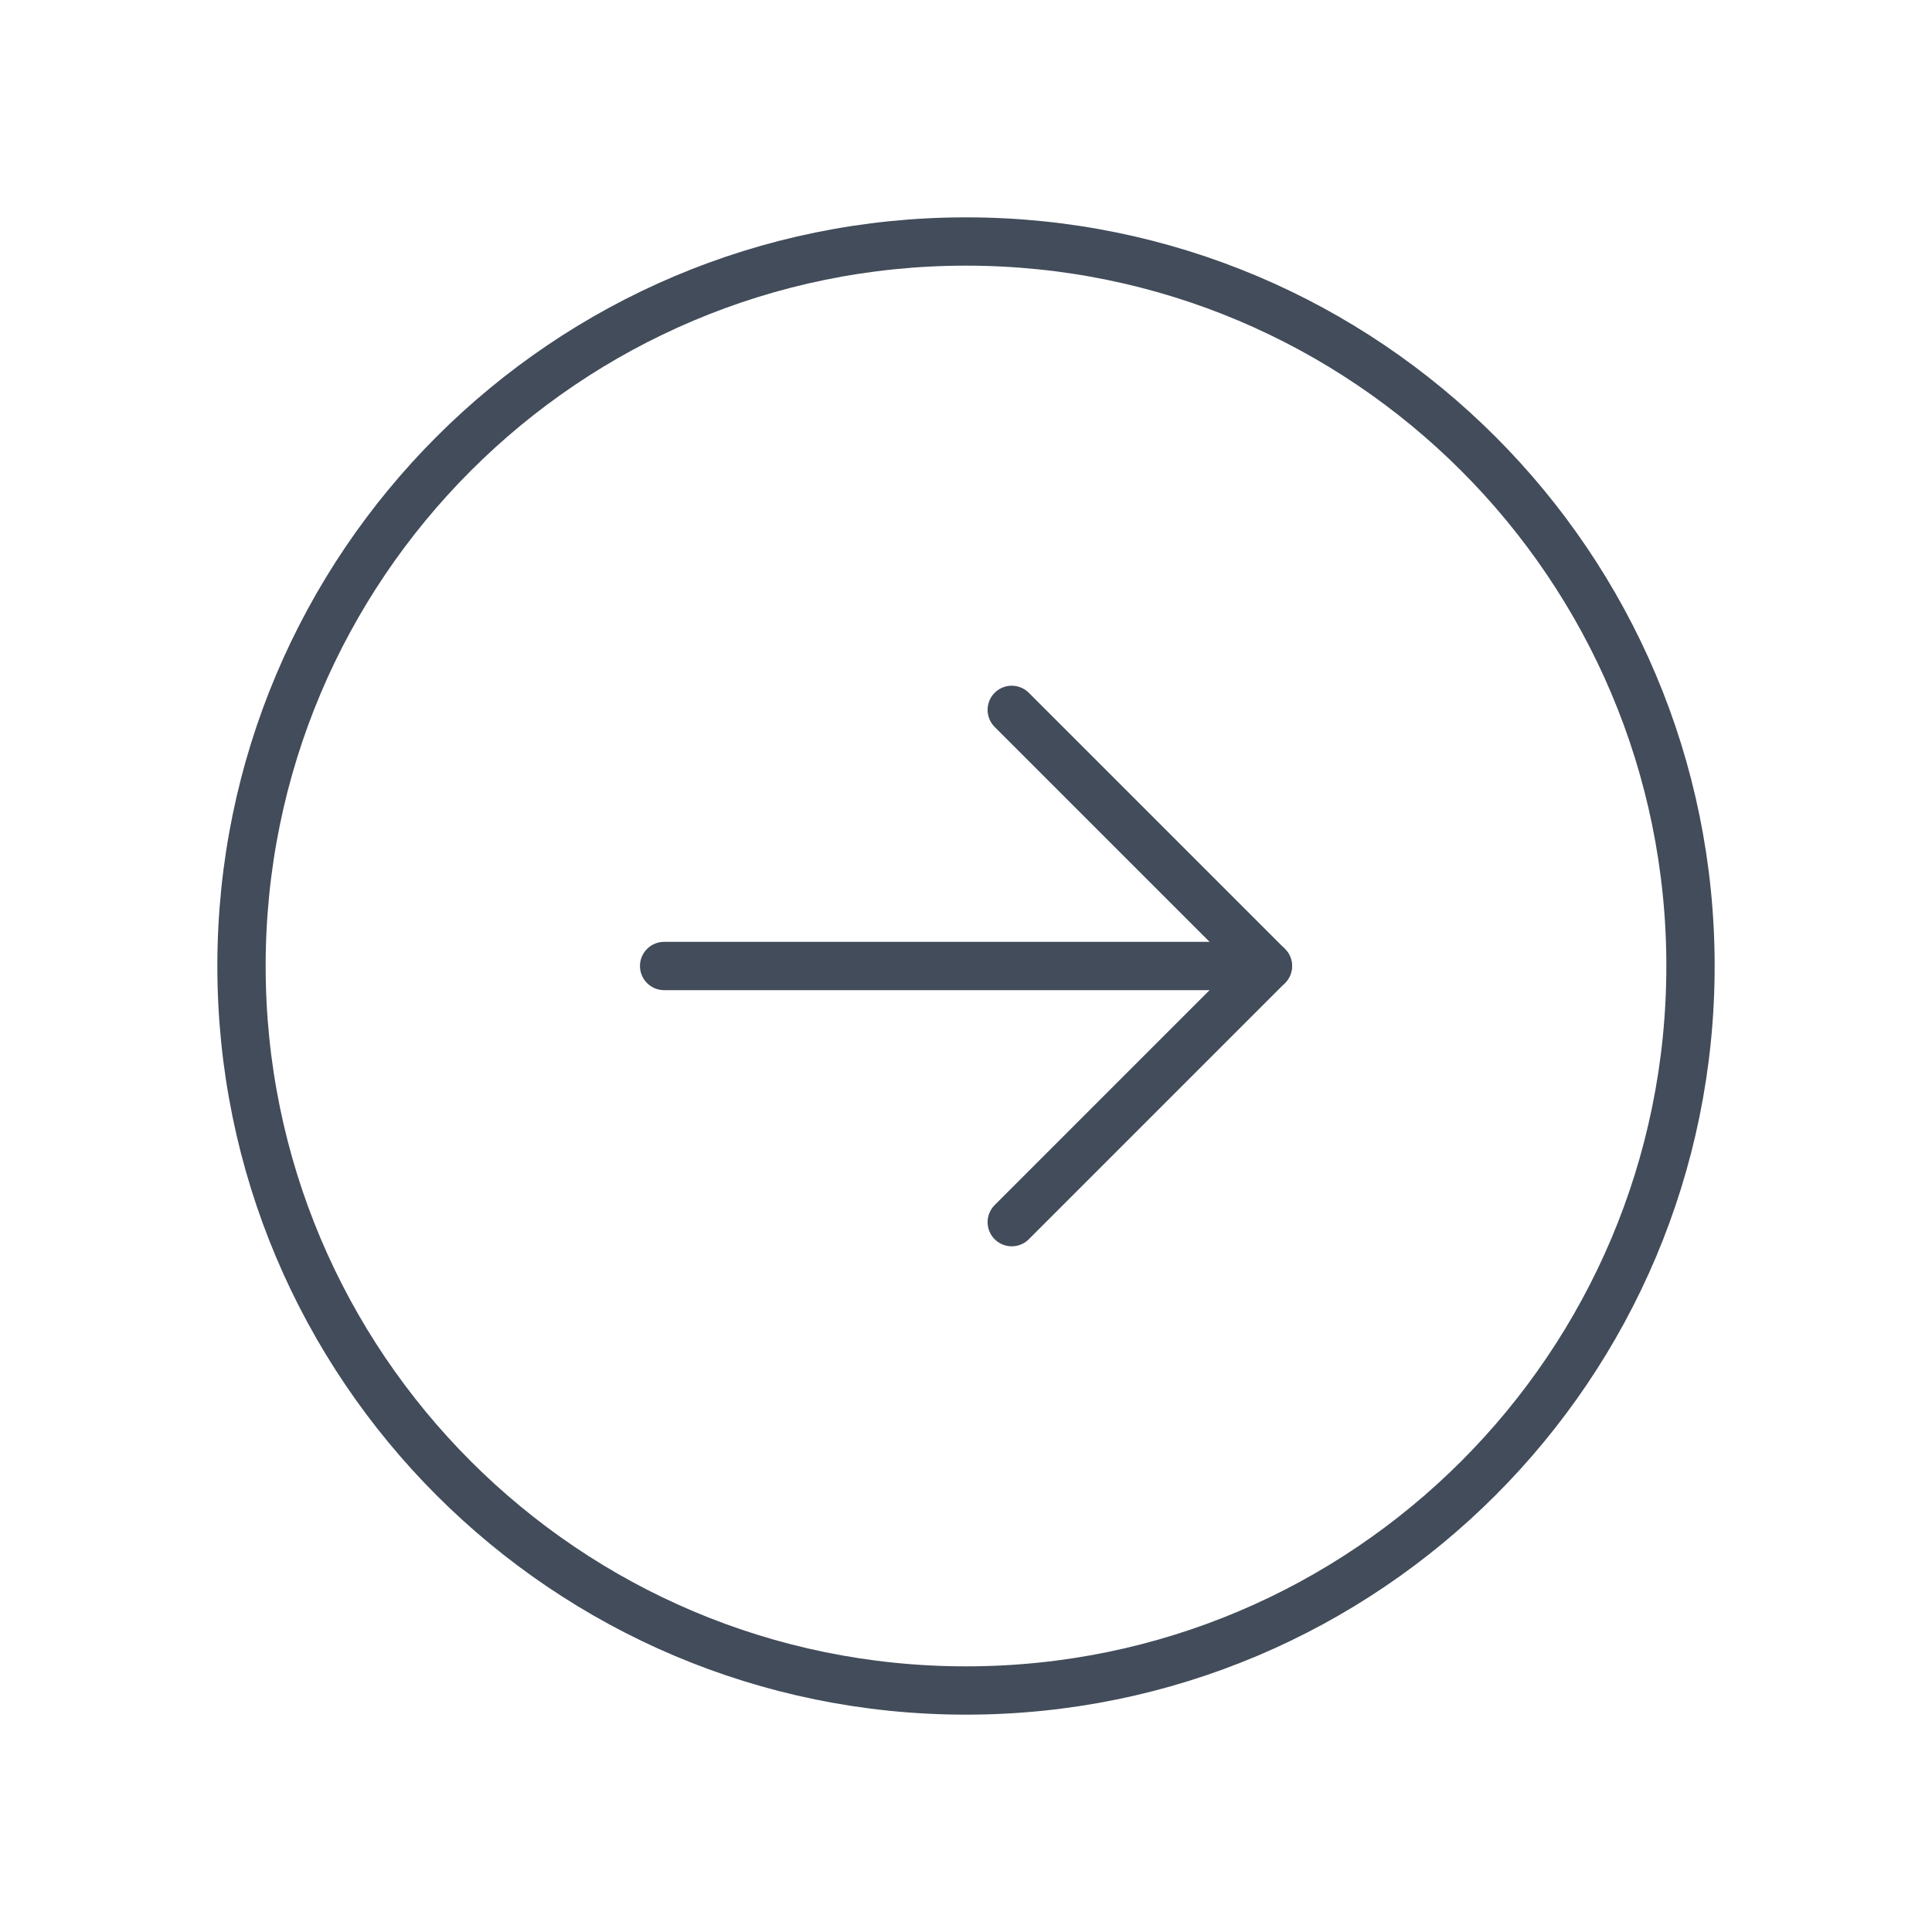 <svg width="80" height="80" viewBox="0 0 80 80" fill="none" xmlns="http://www.w3.org/2000/svg">
<path d="M40 70C56.569 70 70 56.569 70 40C70 23.431 56.569 10 40 10C23.431 10 10 23.431 10 40C10 56.569 23.431 70 40 70Z" stroke="#424C5A" stroke-width="2" stroke-miterlimit="10"/>
<path d="M41.894 50.607L52.5 40L41.894 29.394" stroke="#424C5A" stroke-width="2" stroke-linecap="round" stroke-linejoin="round"/>
<path d="M27.5 40H52.5" stroke="#424C5A" stroke-width="2" stroke-linecap="round" stroke-linejoin="round"/>
</svg>
